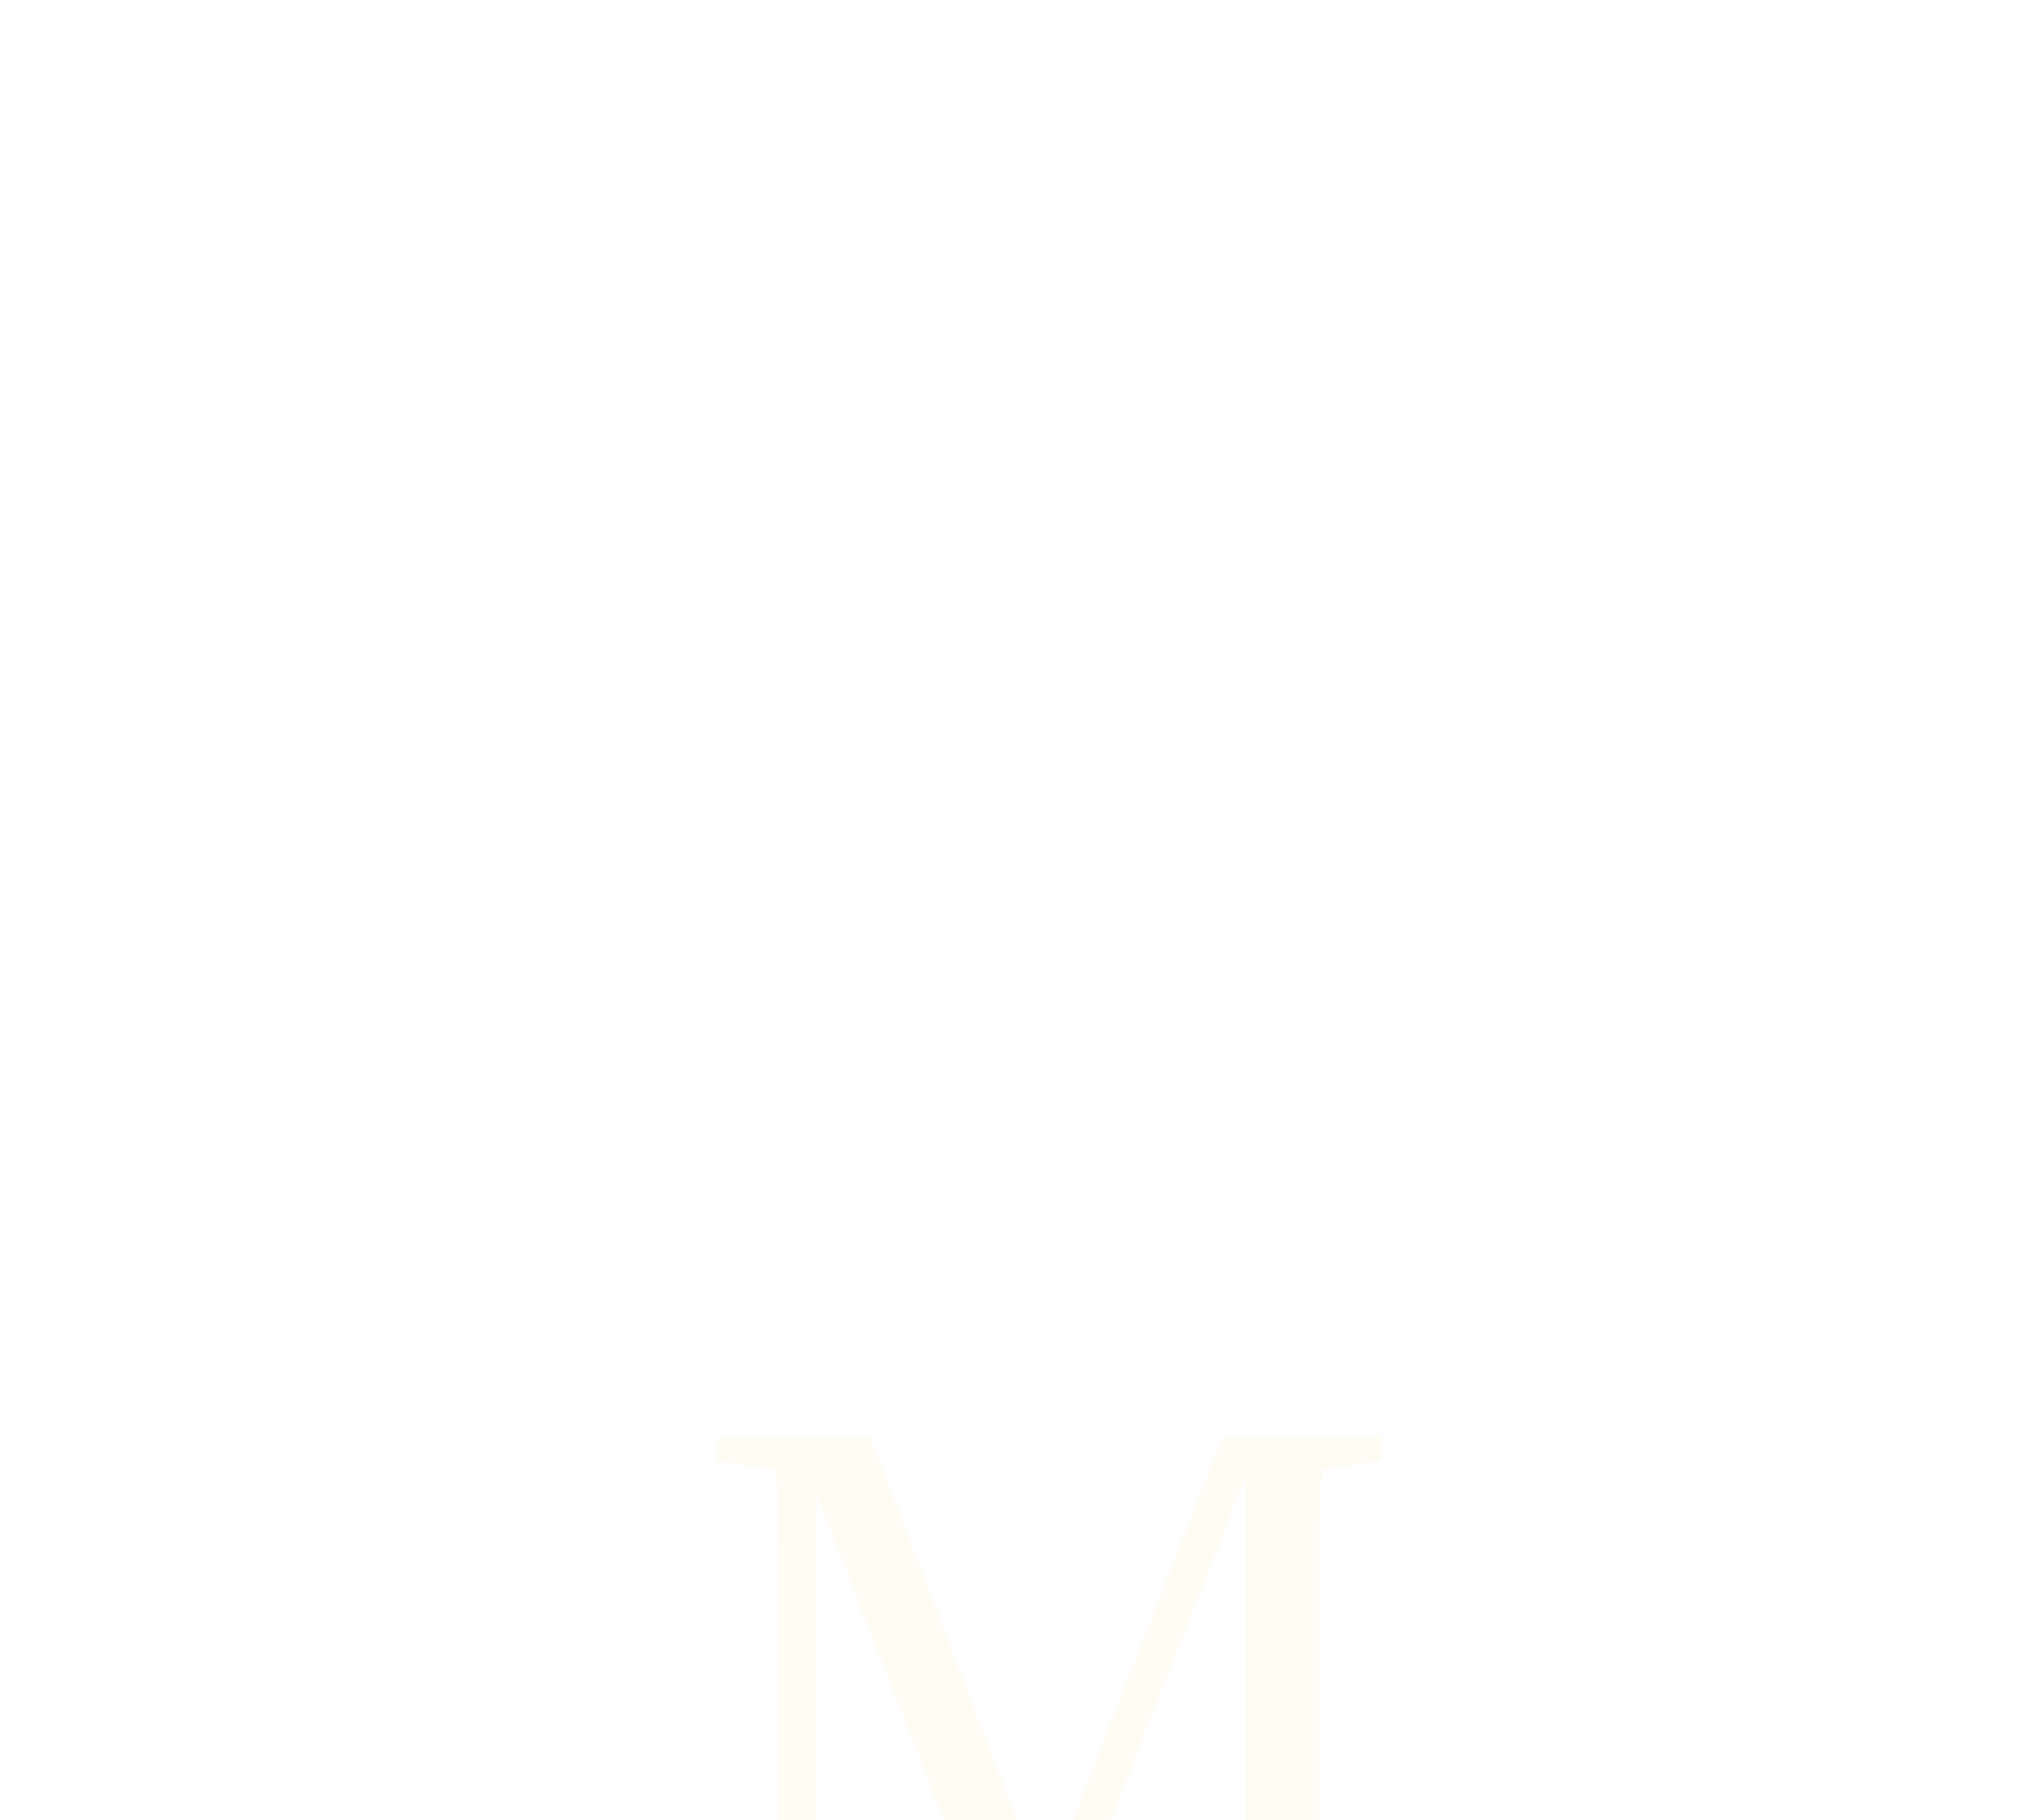 <?xml version="1.0" encoding="utf-8"?>
<svg xmlns="http://www.w3.org/2000/svg" style="margin: auto; background: rgba(255, 251, 243, 0); display: block; shape-rendering: auto;" width="280" height="250" preserveAspectRatio="xMidYMid">
<style type="text/css">
  text {
    text-anchor: middle; font-size: 100px; opacity: 0;
  }
</style>
<g style="transform-origin: 140px 125px; transform: scale(1.188);">
<g transform="translate(140,125)">
  <g transform="translate(0,0)"><g class="path" style="transform: matrix(1, 0, 0, 1, 0, 99.5); opacity: 0.05; transform-origin: 3.28px -5.549px; animation: 1.124s linear 0s 1 normal forwards running float-btt-in-2aa4d062-5d5a-4694-803c-771ec1c2e77b;"><path d="M64.64-13.04L64.64-13.04L64.64-59.04L40.48 2.40L38.40 2.40L15.12-57.04L15.12-13.04L15.12-13.04Q15.12-6.72 15.44-3.68L15.44-3.68L22.88-2.72L22.88-2.72Q23.36-1.28 22.88 0.16L22.88 0.16L22.88 0.16Q16 0 13.12 0L13.12 0L13.12 0Q8.32 0 3.44 0.24L3.44 0.24L3.44 0.24Q3.12-1.52 3.44-2.72L3.44-2.72L10.72-3.52L10.72-50.64L10.72-50.64Q10.72-56.96 10.40-60L10.40-60L3.76-60.96L3.76-60.96Q3.28-62.32 3.76-63.68L3.76-63.68L21.36-63.68L41.44-11.04L62-63.68L62-63.68Q63.84-63.60 67.60-63.60L67.60-63.60L67.60-63.60Q68.40-63.60 80.16-63.84L80.16-63.84L80.16-63.84Q80.64-62.40 80.16-60.96L80.16-60.96L73.52-60L73.52-60Q73.20-56.96 73.20-50.64L73.20-50.64L73.20-3.52L79.68-2.72L79.68-2.72Q80-1.52 79.68 0.24L79.68 0.24L79.68 0.24Q74.64 0 68.72 0L68.72 0L68.72 0Q64.40 0 57.68 0.16L57.68 0.16L57.68 0.16Q57.20-1.84 57.68-2.72L57.68-2.72L64.32-3.68L64.32-3.68Q64.64-6.72 64.64-13.04" 
  fill="#ffbb00" stroke="none" stroke-width="none" transform="translate(-38.56,25.171)" style="fill: rgb(255, 187, 0);"></path></g></g>
</g>
</g>
<style id="float-btt-in-2aa4d062-5d5a-4694-803c-771ec1c2e77b" data-anikit="">@keyframes float-btt-in-2aa4d062-5d5a-4694-803c-771ec1c2e77b
{
  0% {
    animation-timing-function: cubic-bezier(0.224,0.75,0.314,0.815);
    transform: translate(0px,99.5px) rotate(0deg) scale(1,1) skewX(0deg) skewY(0deg);
    opacity: 0.05;
  }
  100% {
    transform: translate(0px,0px) rotate(0deg) scale(1,1) skewX(0deg) skewY(0deg);
    opacity: 1;
  }
}</style></svg>